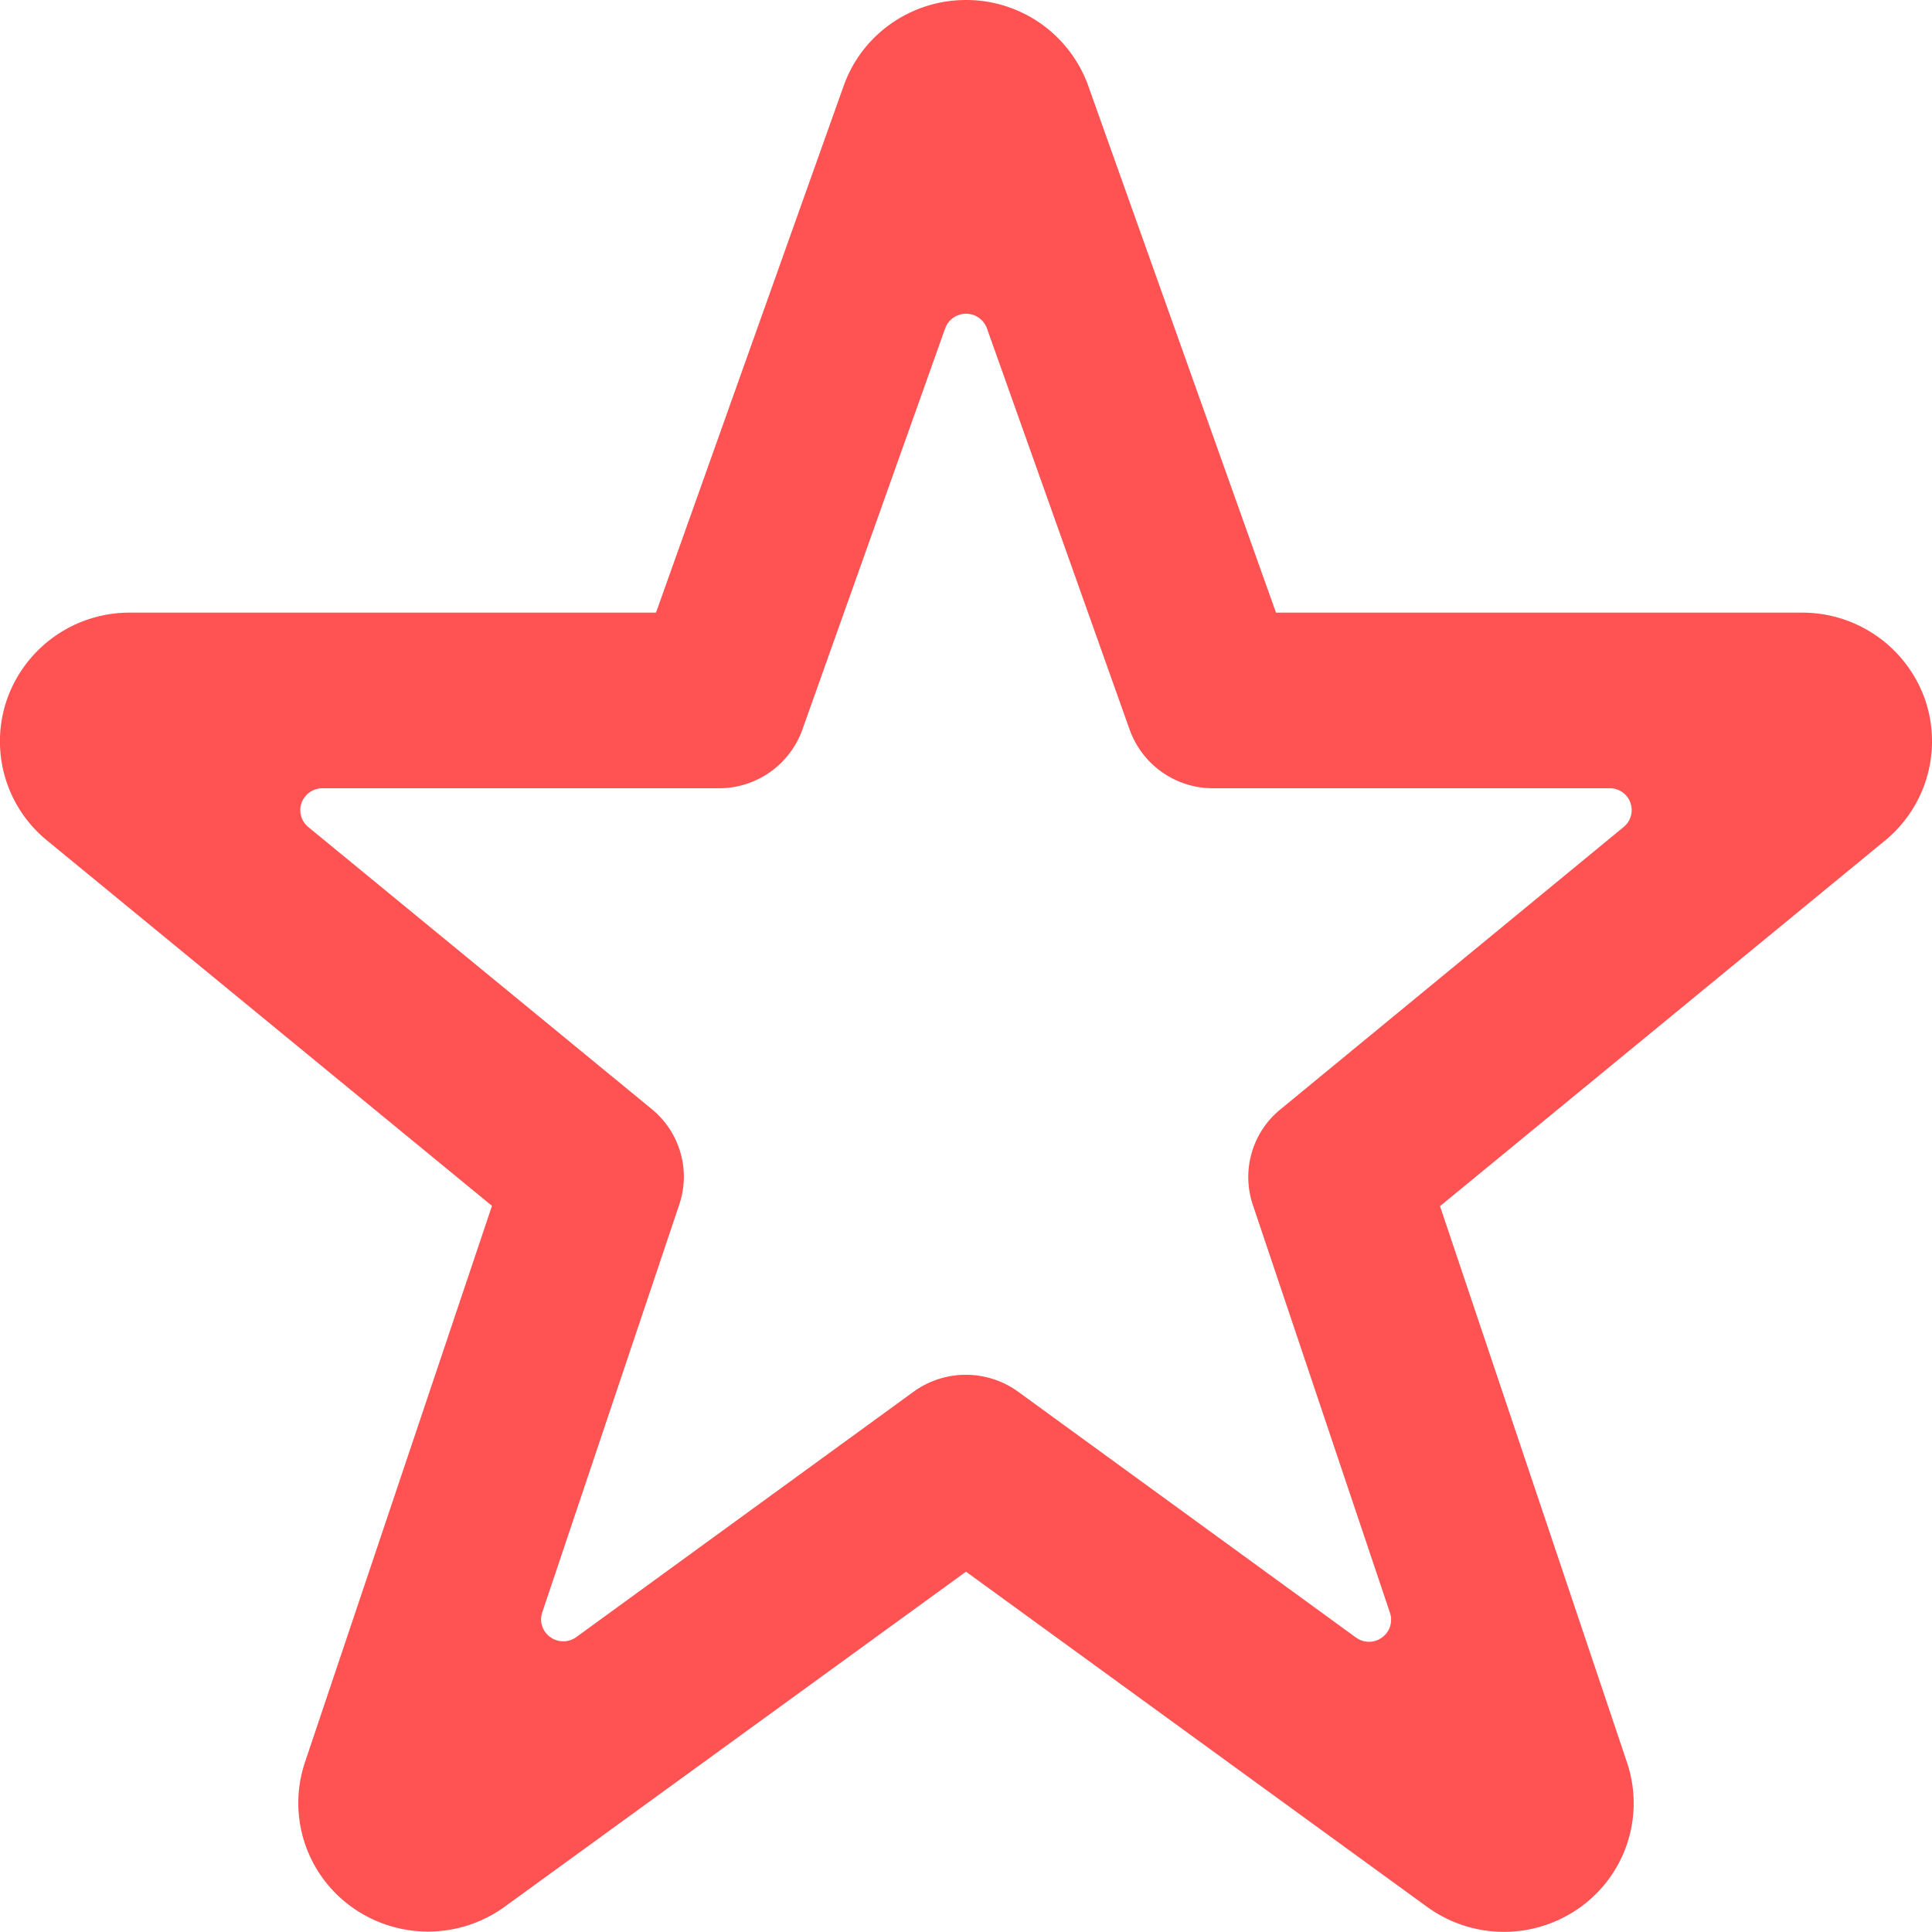 <svg width="20" height="20" fill="none" xmlns="http://www.w3.org/2000/svg"><path fill-rule="evenodd" clip-rule="evenodd" d="M18.658 6.342a1.346 1.346 0 0 1 1.26.872c.193.523.039 1.11-.388 1.474l-4.623 3.798 1.936 5.76a1.325 1.325 0 0 1-.483 1.497 1.353 1.353 0 0 1-1.585-.002L10 16.27l-4.775 3.468a1.353 1.353 0 0 1-1.587.001 1.325 1.325 0 0 1-.48-1.499l1.935-5.757L.48 8.695a1.325 1.325 0 0 1-.4-1.476 1.344 1.344 0 0 1 1.263-.877h5.448L8.736.882C8.926.356 9.428.004 9.99 0a1.343 1.343 0 0 1 1.267.865l1.952 5.477h5.448Zm-5.689 6.13a.904.904 0 0 1 .285-.987l3.553-2.923a.226.226 0 0 0-.145-.402h-4.103a.916.916 0 0 1-.865-.607L10.217 3.4a.23.23 0 0 0-.433 0L8.306 7.553a.916.916 0 0 1-.865.607H3.338a.23.23 0 0 0-.216.15.226.226 0 0 0 .07.252l3.556 2.92c.291.24.404.631.284.987l-1.419 4.223a.226.226 0 0 0 .083.255.23.23 0 0 0 .27 0l3.49-2.539a.923.923 0 0 1 1.085 0l3.495 2.543c.081.059.19.06.271 0a.226.226 0 0 0 .082-.255l-1.42-4.224Z" fill="#FF5252"/></svg>
